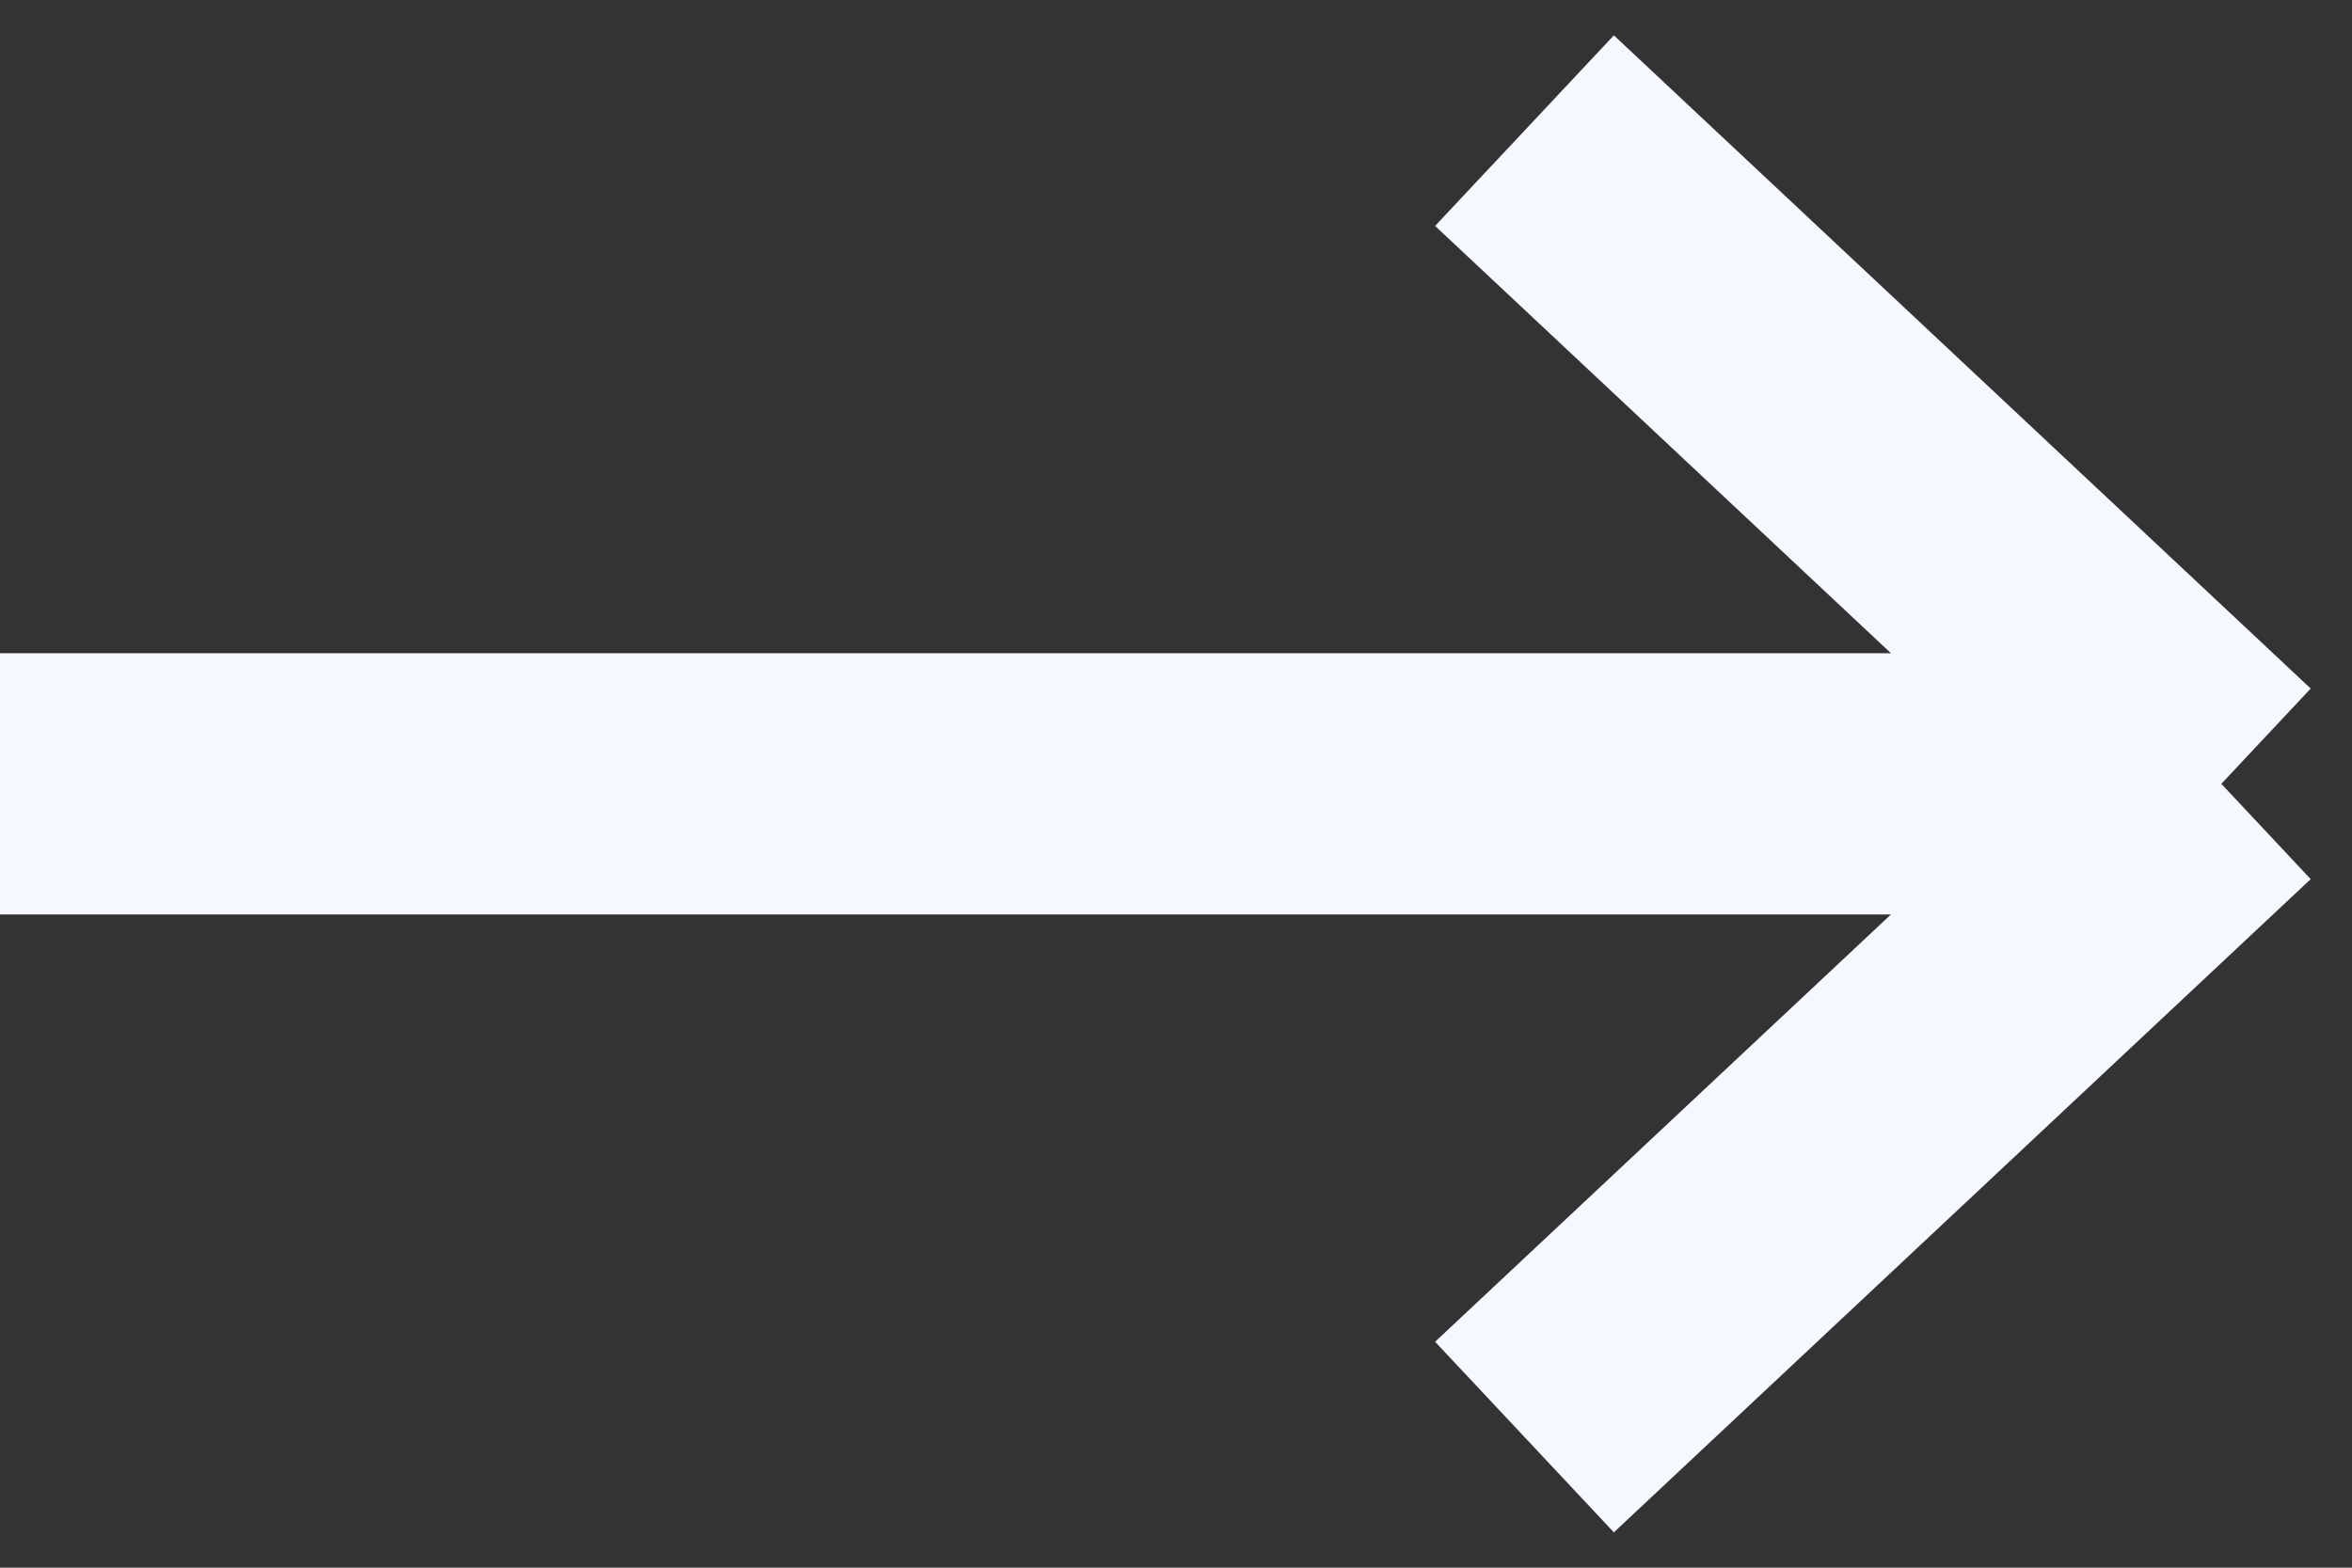<svg width="18" height="12" viewBox="0 0 18 12" fill="none" xmlns="http://www.w3.org/2000/svg">
<rect x="0" y="0" width="18" height="12" fill="#333333" stroke="none"/>
<path d="M0 6H17M17 6L11.667 1M17 6L11.667 11" stroke="#F5F9FF" stroke-width="2" stroke-miterlimit="16" stroke-linejoin="bevel"/>
</svg>

